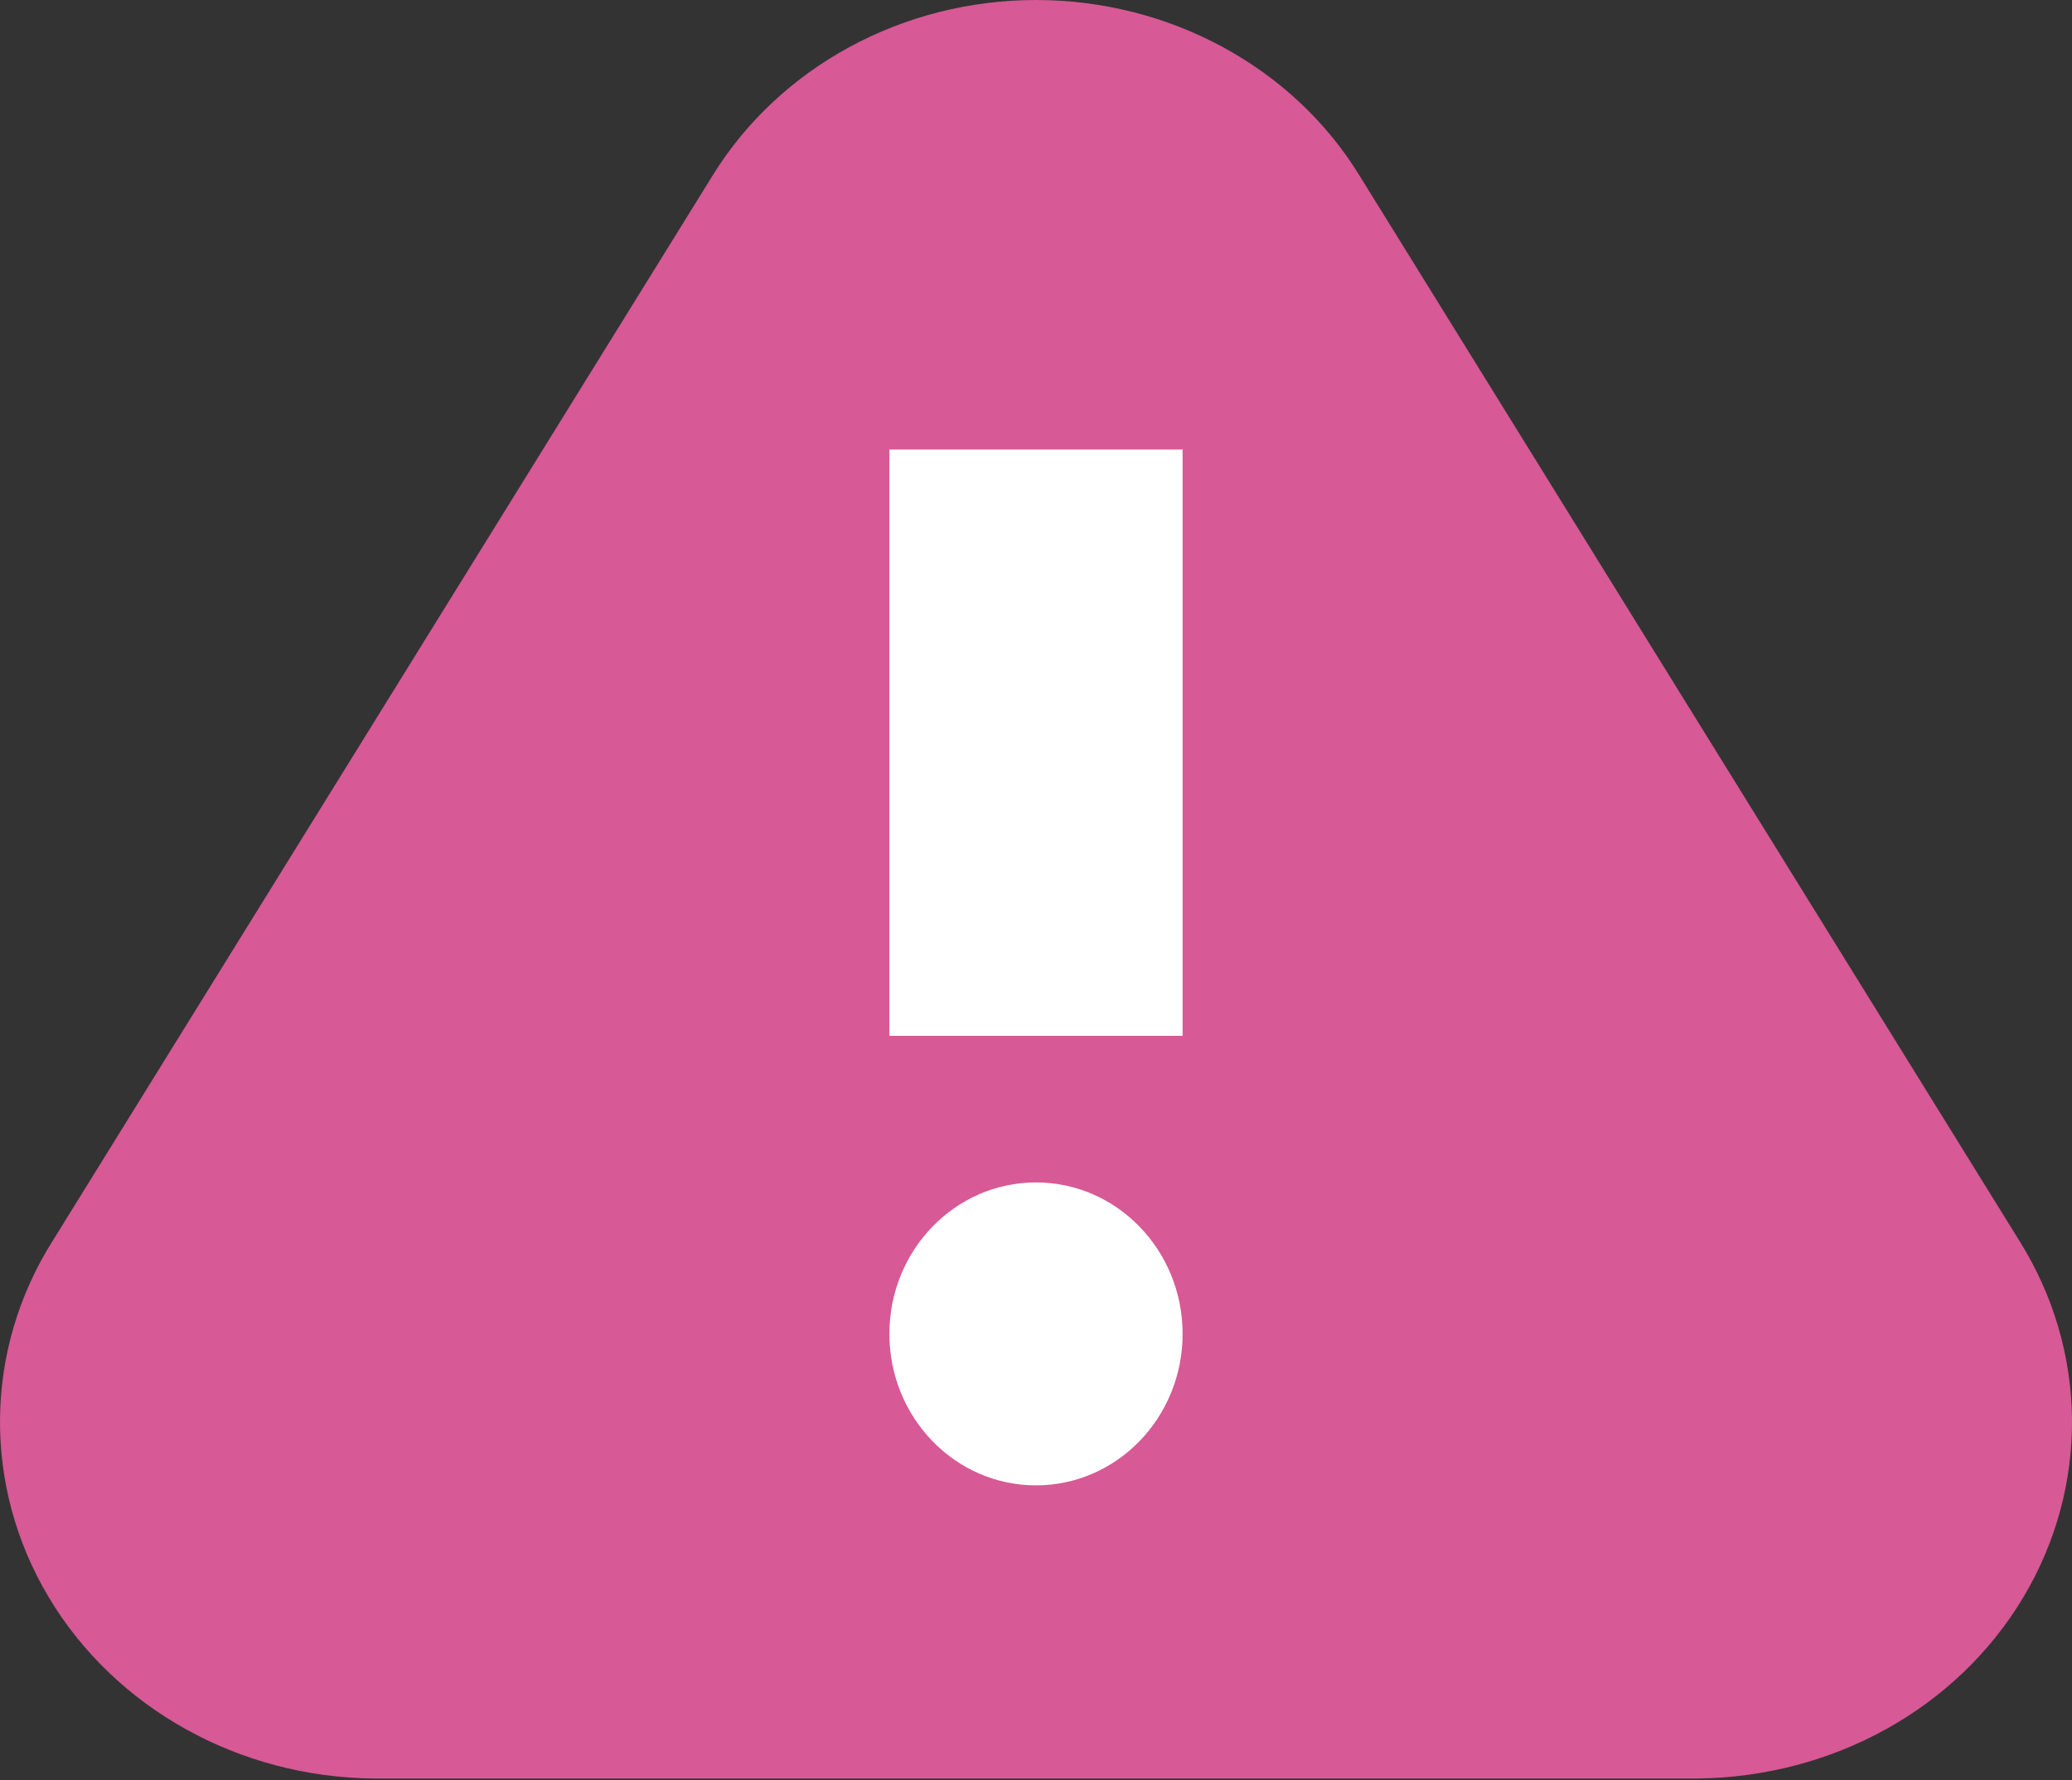 <svg width="512" height="440" viewBox="0 0 512 440" fill="none" xmlns="http://www.w3.org/2000/svg">
<rect x="0" y="0" width="512" height="440" fill="#333333" stroke="none"/>
<path fill-rule="evenodd" clip-rule="evenodd" d="M335.983 43.466L499.013 306.679C515.979 333.766 516.345 367.343 499.973 394.753C483.581 422.196 452.943 439.237 419.206 439.547L92.513 439.546C59.123 439.289 28.427 422.196 12.033 394.728C-4.348 367.284 -3.965 333.632 12.946 306.777L176.036 43.468C192.607 16.527 223.124 -0.036 256.119 6.01229e-05C289.11 0.037 319.616 16.669 335.983 43.466Z" fill="#D75995"/>
<path fill-rule="evenodd" clip-rule="evenodd" d="M292.227 111.094H219.774V255.999H292.227V111.094ZM256 367.094C276.007 367.094 292.227 350.335 292.227 329.66C292.227 308.986 276.007 292.226 256 292.226C235.993 292.226 219.774 308.986 219.774 329.66C219.774 350.335 235.993 367.094 256 367.094Z" fill="white"/>
</svg>
